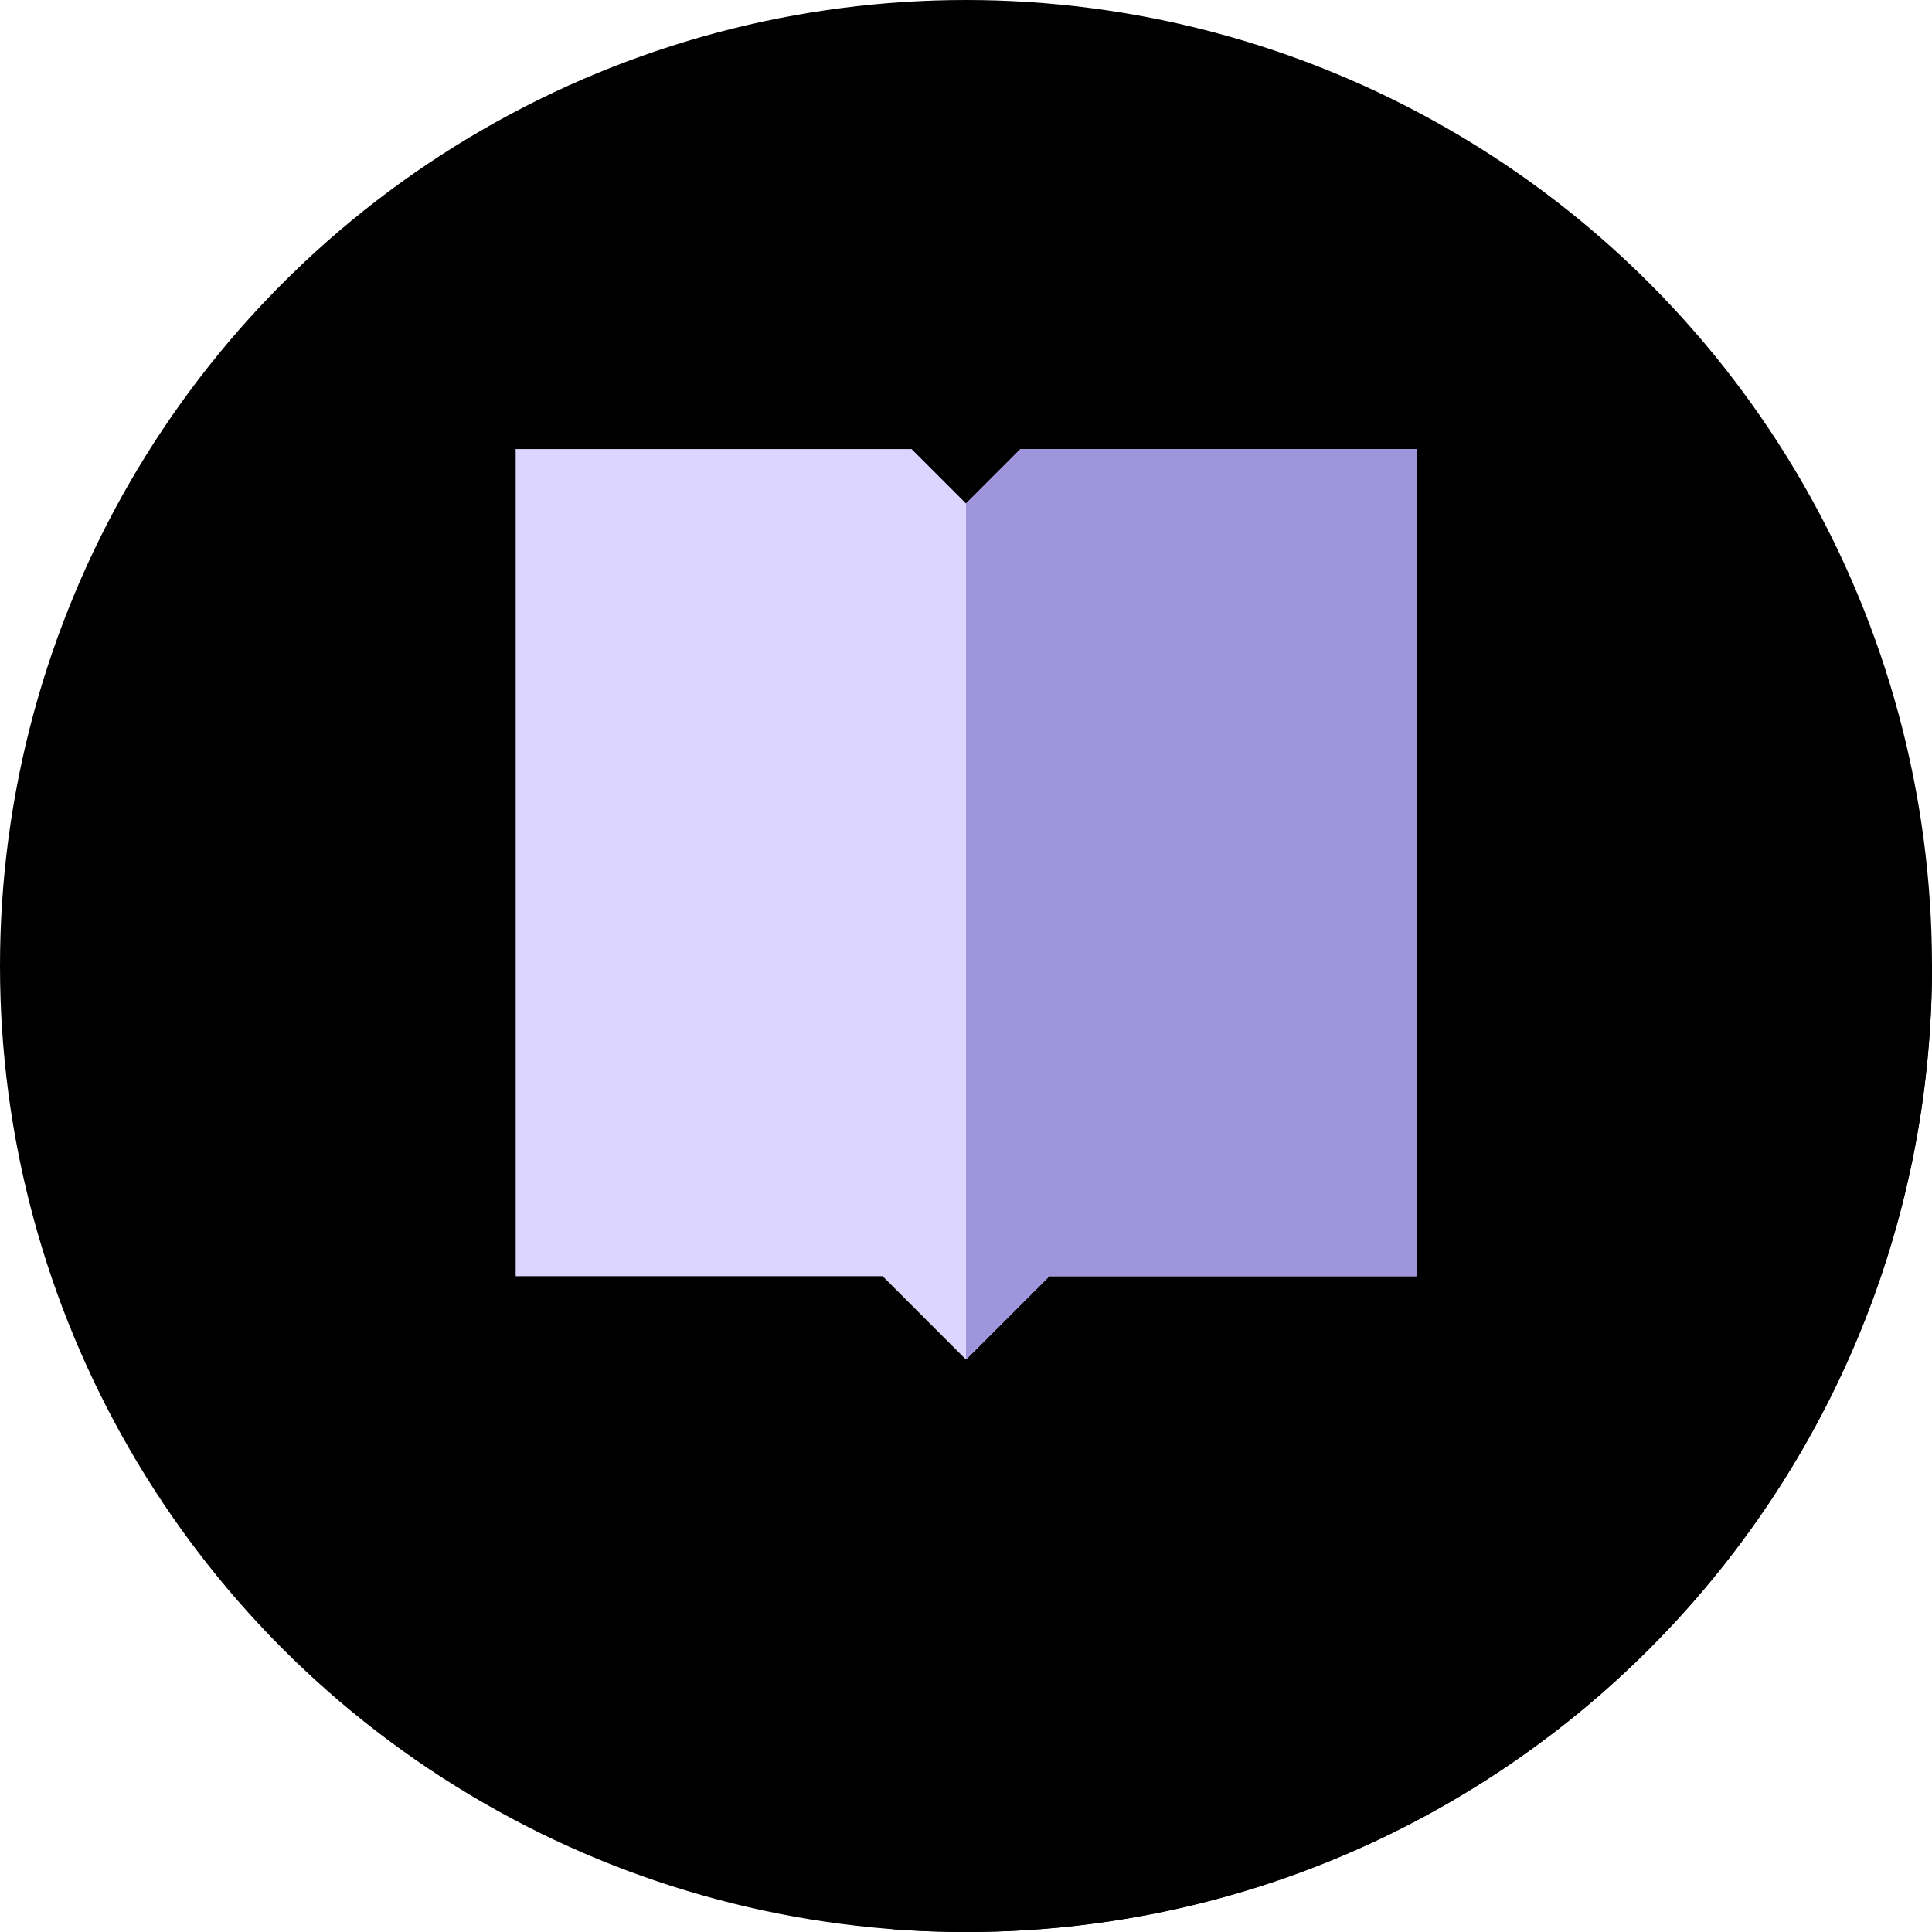<?xml version="1.0"?>
<svg xmlns="http://www.w3.org/2000/svg" xmlns:xlink="http://www.w3.org/1999/xlink" version="1.1" id="Capa_1" x="0px" y="0px" viewBox="0 0 512 512" style="enable-background:new 0 0 512 512;" xml:space="preserve" width="512px" height="512px" class=""><g><circle style="fill:#00000000" cx="256" cy="256" r="256" data-original="#FFD400" class="" data-old_color="#FFD400"/><path style="fill:#00000000" d="M512,256c0-0.116-0.004-0.231-0.004-0.347L375.342,119L100.125,374.733l136.543,136.543  C243.05,511.753,249.496,512,256,512C397.385,512,512,397.385,512,256z" data-original="#FF9F00" class="" data-old_color="#FF9F00"/><path style="fill:#00000000" d="M100.124,155.533v219.2h112.584C218.736,385.51,235.359,393,256,393s37.264-7.49,43.292-18.267  h112.584v-219.2H100.124z" data-original="#5A5A5A" class="" data-old_color="#5A5A5A"/><path style="fill:#00000000" d="M411.876,155.533v219.2H299.292C293.264,385.51,276.641,393,256,393V155.533H411.876z" data-original="#444444" class="active-path" data-old_color="#444444"/><path style="fill:#DCD5FF" d="M270.43,119L256,133.43L241.57,119H136.658v219.2h97.239L256,360.302l22.103-22.102h97.239V119  H270.43z" data-original="#E7E7E7" class="" data-old_color="#E7E7E7"/><polygon style="fill:#9F95DD" points="375.342,119 375.342,338.2 278.103,338.2 256,360.302 256,133.43 270.43,119 " data-original="#D3D3D8" class="" data-old_color="#D3D3D8"/></g> </svg>
